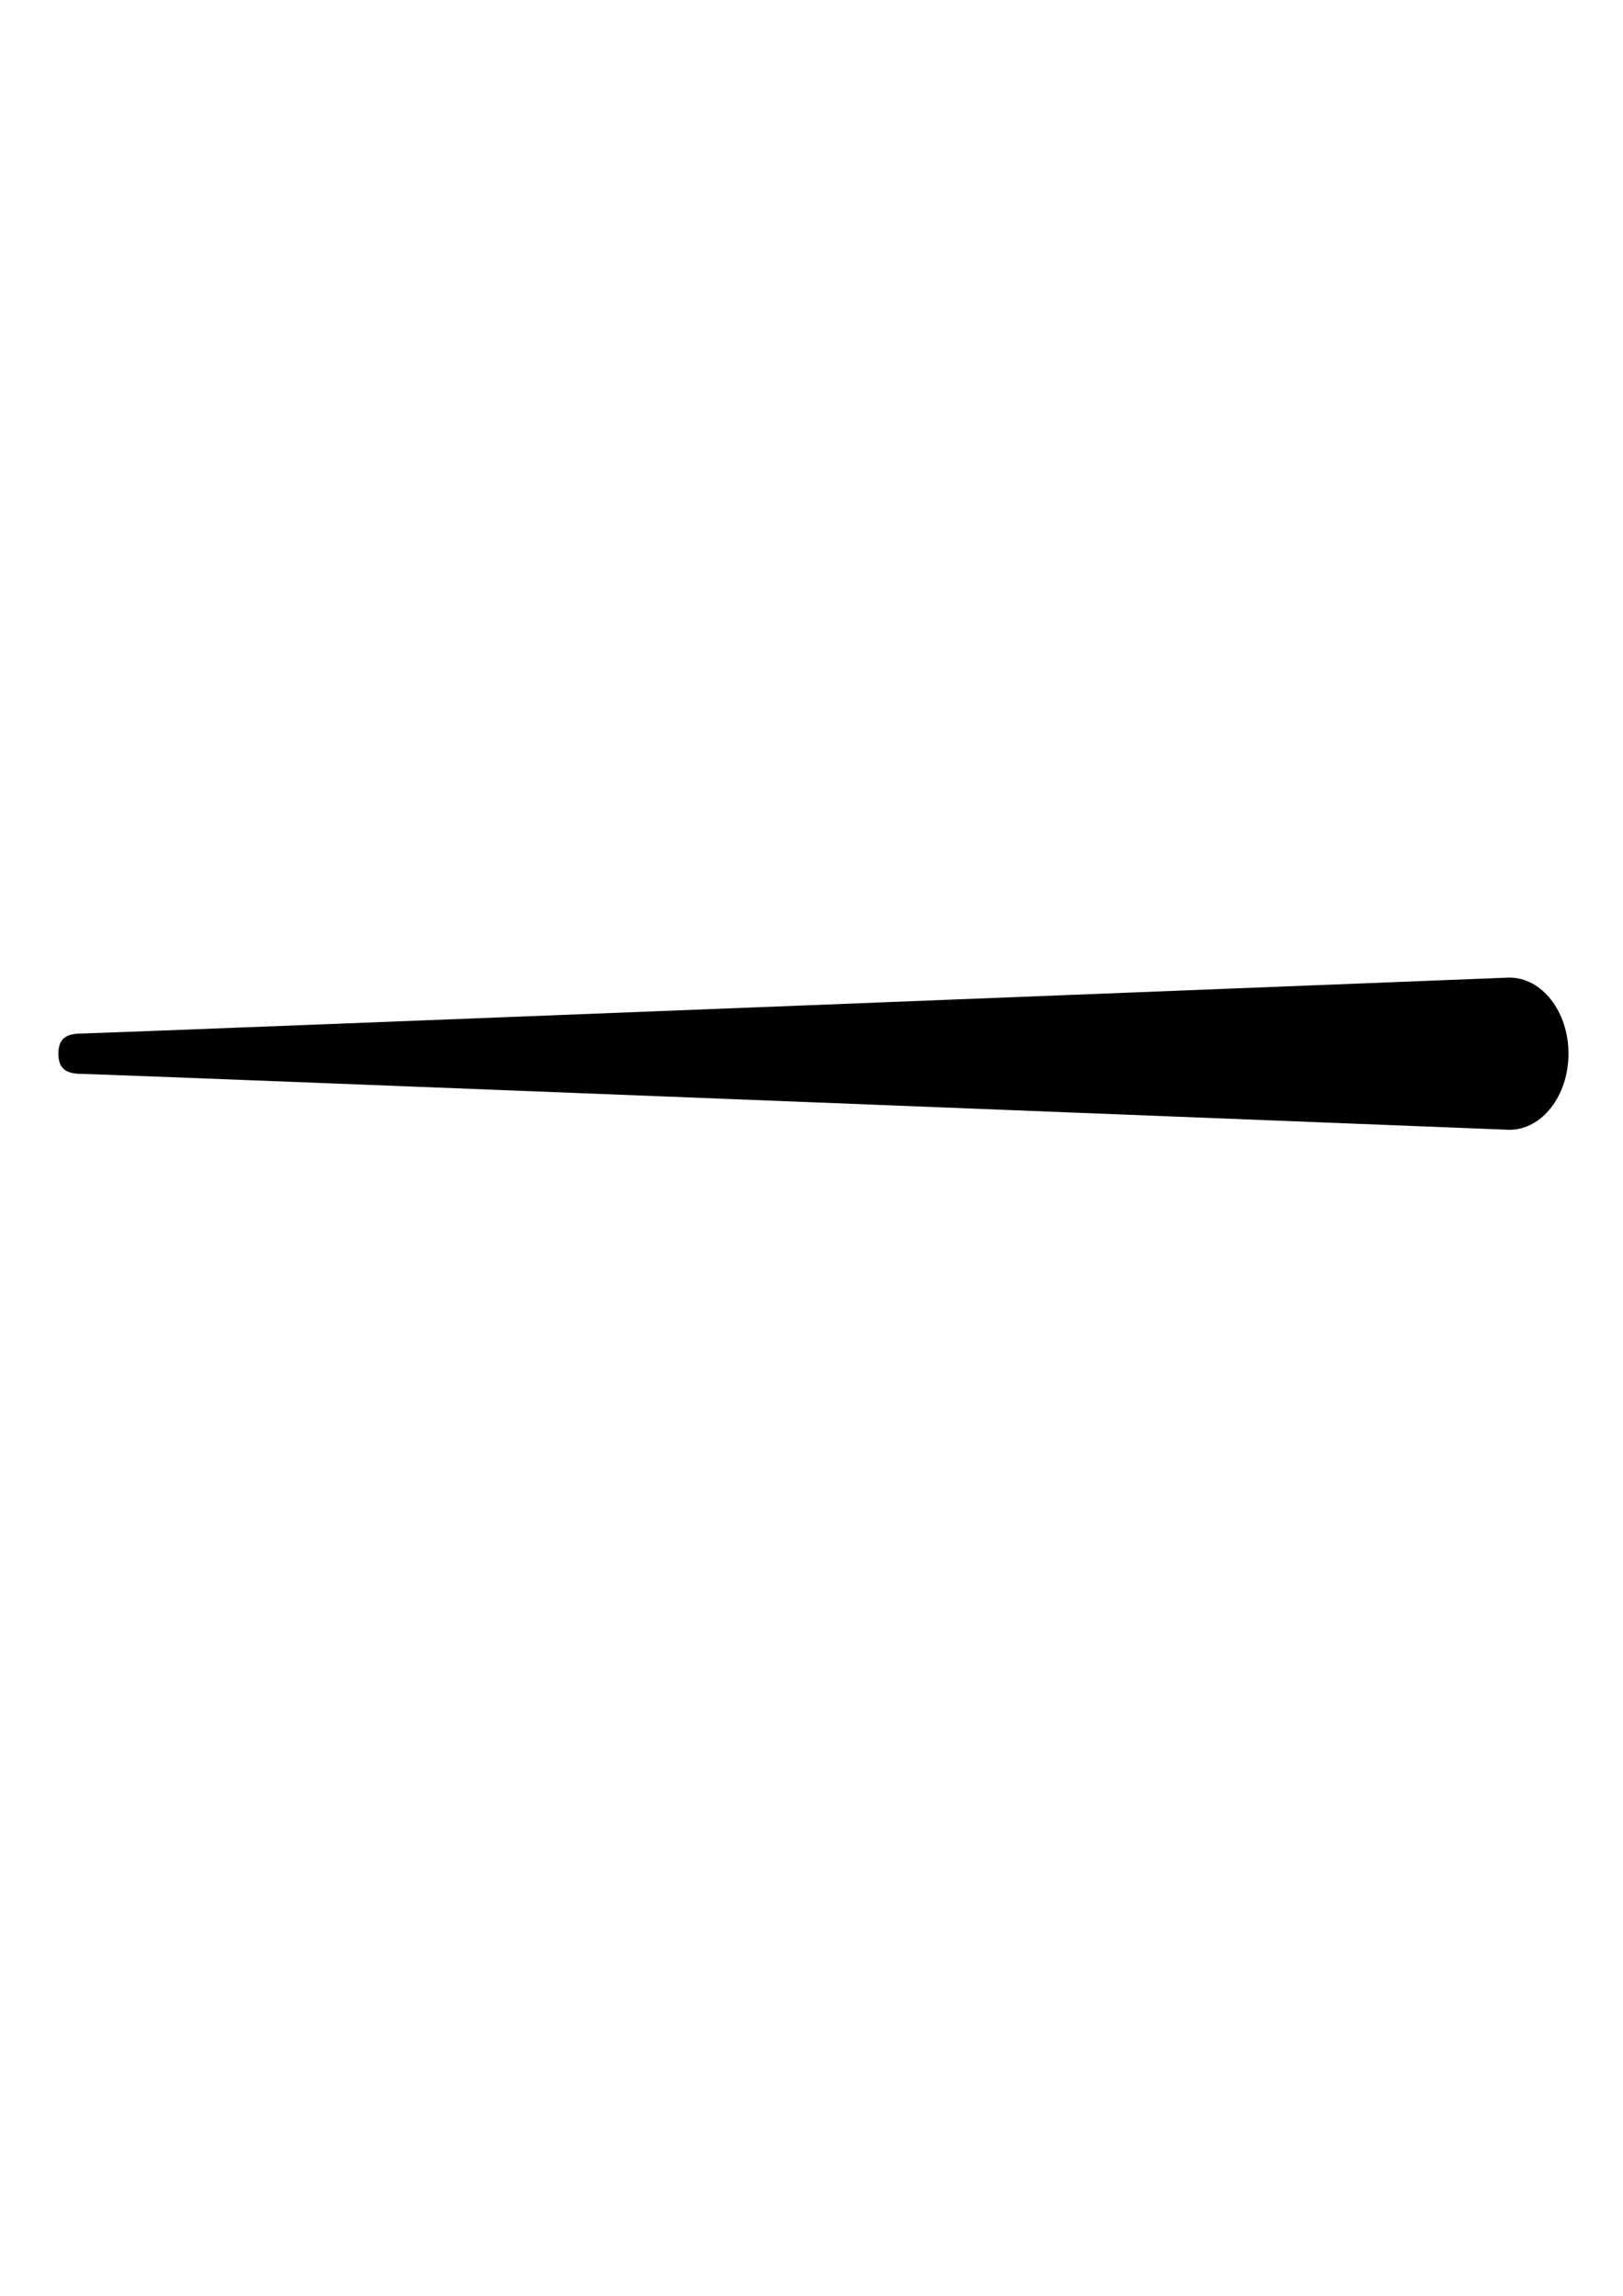 <?xml version="1.0" encoding="UTF-8" standalone="no"?>
<!-- Created with Inkscape (http://www.inkscape.org/) -->

<svg
   width="210mm"
   height="297mm"
   viewBox="0 0 210 297"
   version="1.1"
   id="svg1"
   inkscape:version="1.4 (e7c3feb1, 2024-10-09)"
   sodipodi:docname="pointer.svg"
   xmlns:inkscape="http://www.inkscape.org/namespaces/inkscape"
   xmlns:sodipodi="http://sodipodi.sourceforge.net/DTD/sodipodi-0.dtd"
   xmlns="http://www.w3.org/2000/svg"
   xmlns:svg="http://www.w3.org/2000/svg">
  <sodipodi:namedview
     id="namedview1"
     pagecolor="#ffffff"
     bordercolor="#666666"
     borderopacity="1.0"
     inkscape:showpageshadow="2"
     inkscape:pageopacity="0.0"
     inkscape:pagecheckerboard="0"
     inkscape:deskcolor="#d1d1d1"
     inkscape:document-units="mm"
     showguides="true"
     showgrid="false"
     inkscape:zoom="0.96"
     inkscape:cx="396.875"
     inkscape:cy="506.77083"
     inkscape:window-width="1824"
     inkscape:window-height="1316"
     inkscape:window-x="1911"
     inkscape:window-y="25"
     inkscape:window-maximized="0"
     inkscape:current-layer="layer1">
    <inkscape:grid
       id="grid1"
       units="mm"
       originx="0"
       originy="0"
       spacingx="0.265"
       spacingy="0.265"
       empcolor="#0099e5"
       empopacity="0.302"
       color="#0099e5"
       opacity="0.149"
       empspacing="5"
       enabled="true"
       visible="false" />
  </sodipodi:namedview>
  <defs
     id="defs1" />
  <g
     inkscape:label="Layer 1"
     inkscape:groupmode="layer"
     id="layer1">
    <path
       id="path1-8"
       style="stroke:none;stroke-width:0.821"
       d="m 195.295,126.466 c 4.225,0 7.651,4.408 7.651,9.846 0,5.438 -3.425,9.846 -7.651,9.846 0,0 -182.663,-7.229 -184.47,-7.229 -1.807,0 -3.272,-0.292 -3.272,-2.617 0,-2.325 1.465,-2.617 3.272,-2.617 1.807,0 184.47,-7.229 184.47,-7.229 z"
       sodipodi:nodetypes="cscsssc"
       inkscape:export-filename="Assets.xcassets/pointer.svg"
       inkscape:export-xdpi="96"
       inkscape:export-ydpi="96" />
  </g>
</svg>
